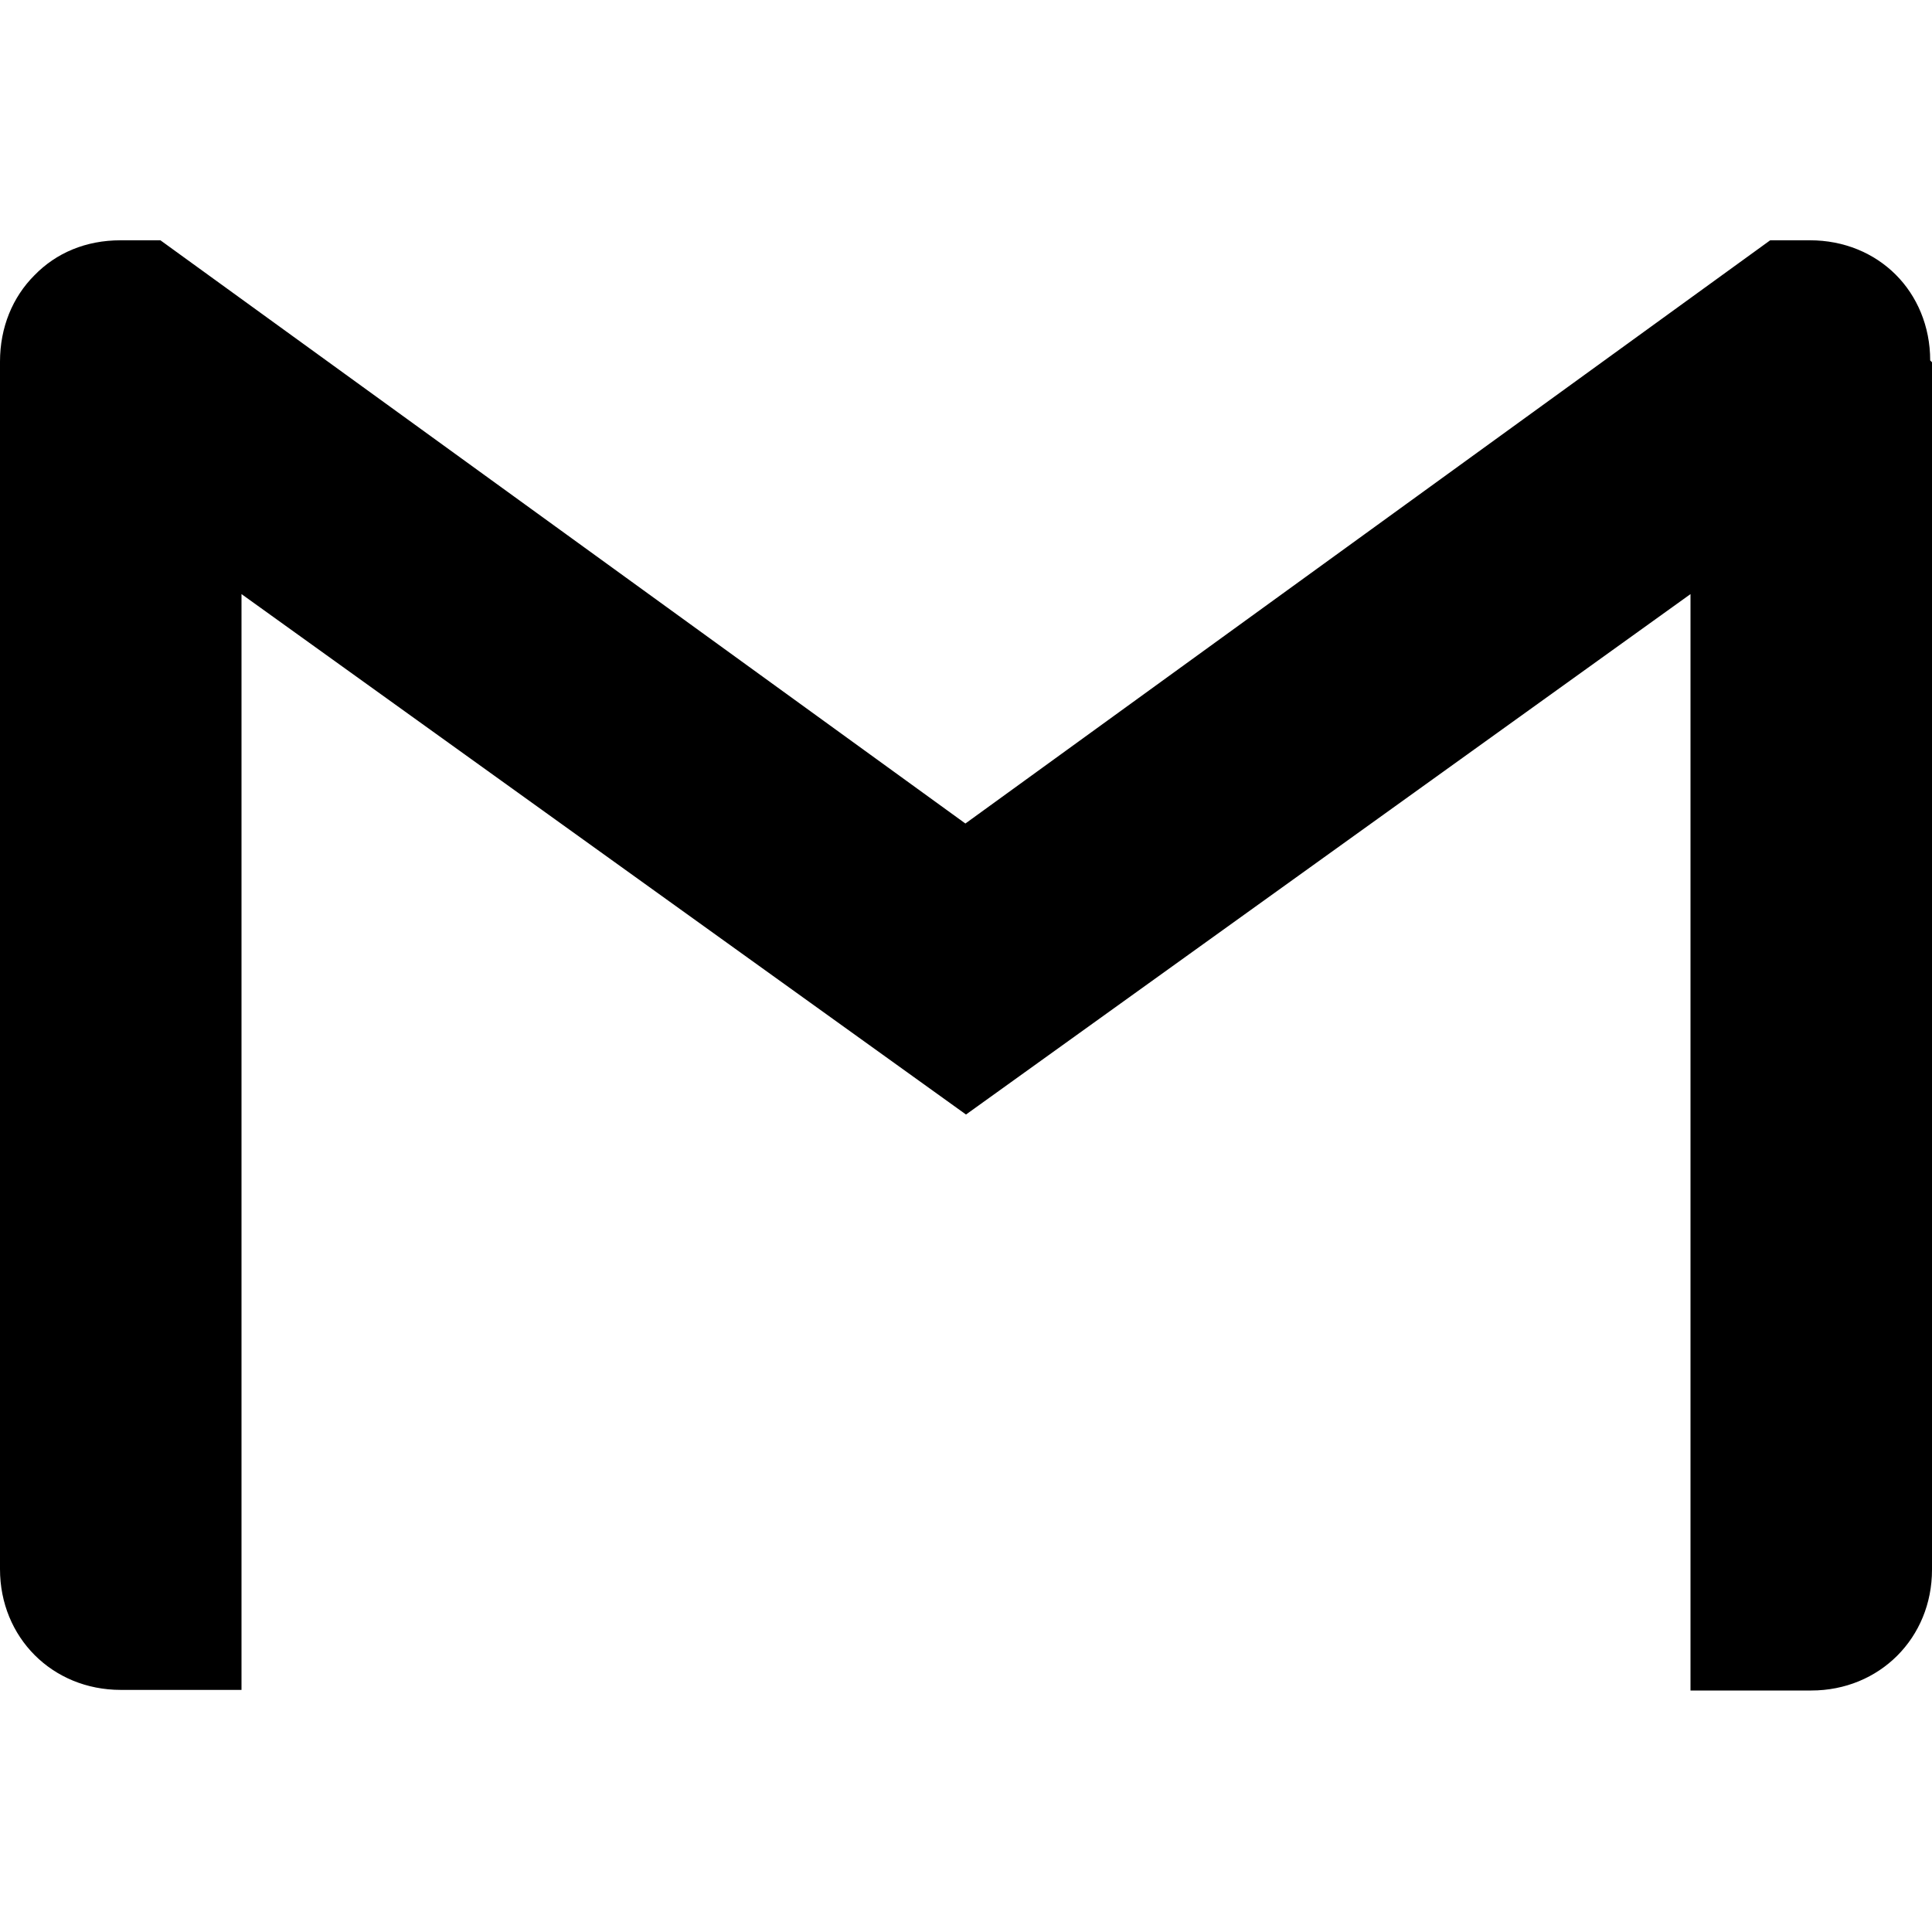 <svg viewBox="0 0 32 32" xmlns="http://www.w3.org/2000/svg"><path d="M32 6v20c0 1.13-.87 2-2 2h-2V9.84l-12 8.62L4 9.84v18.15H2c-1.135 0-2-.87-2-2v-20c0-.57.21-1.07.57-1.43 .359-.37.85-.58 1.427-.58h.66L15.99 13.64 29.32 3.98h.66c.56 0 1.06.21 1.42.57 .35.35.57.85.57 1.42Z"/></svg>